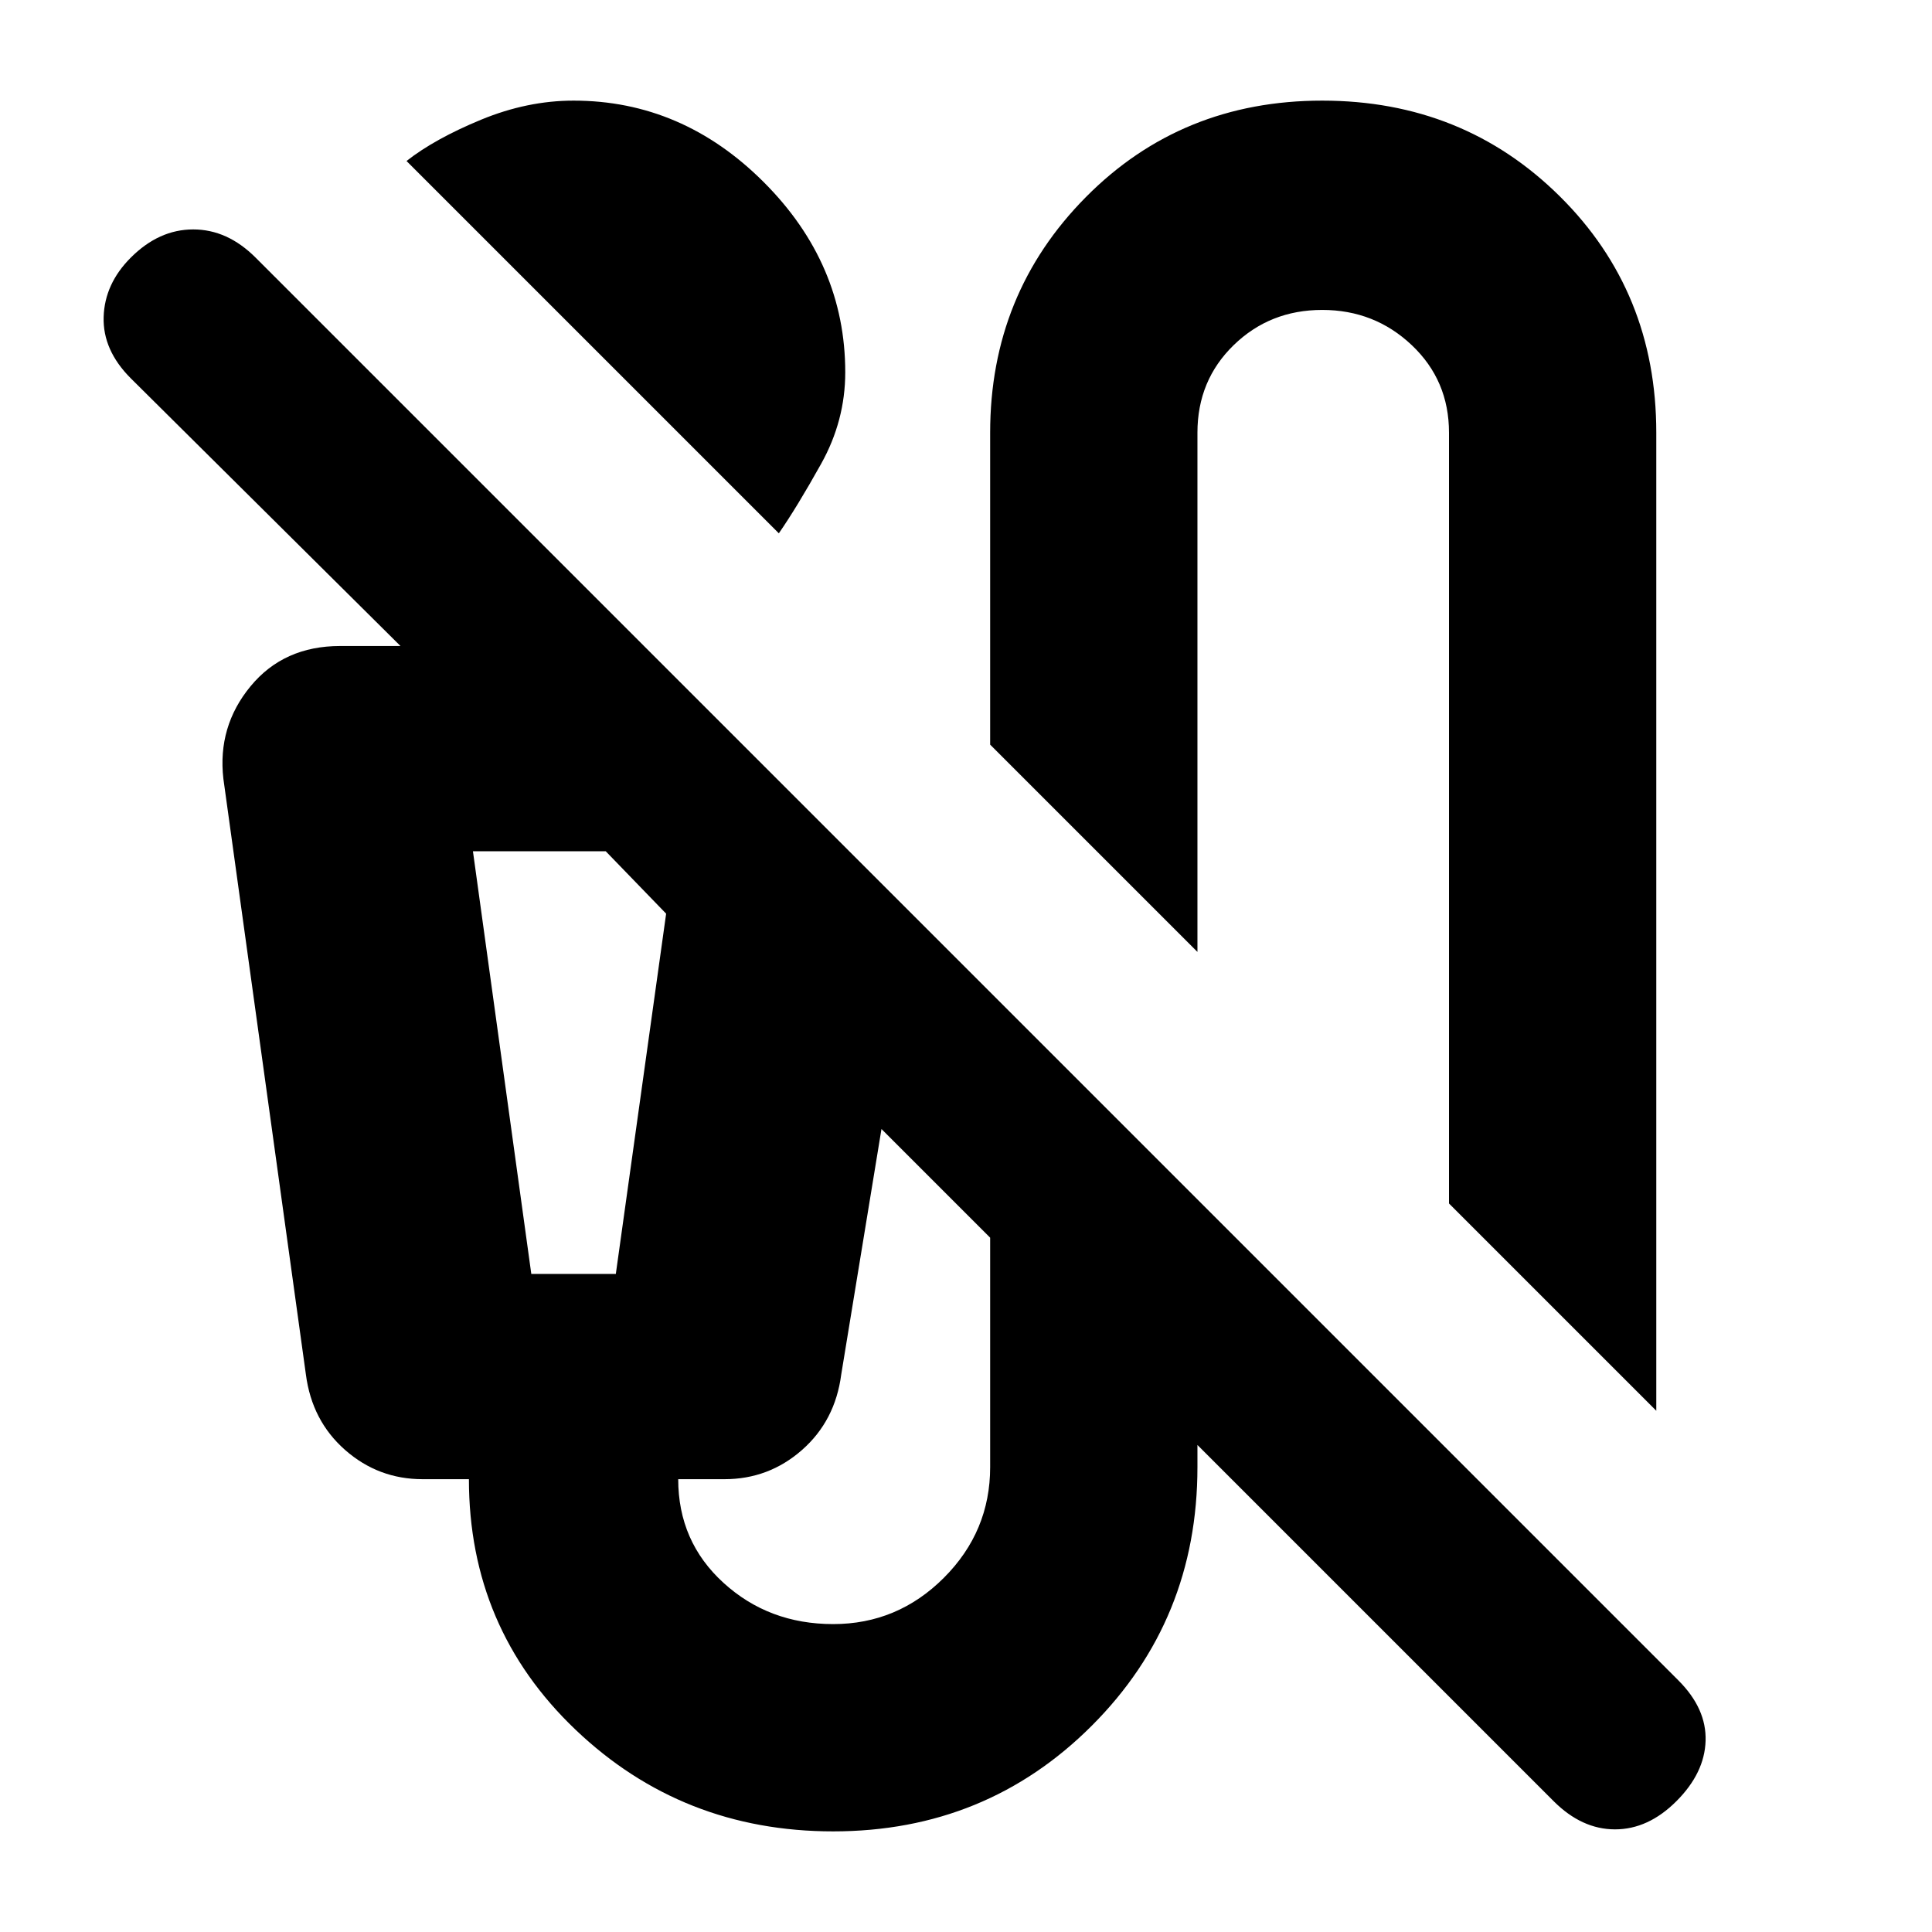 <svg xmlns="http://www.w3.org/2000/svg" height="20" viewBox="0 -960 960 960" width="20"><path d="M387-695 202-880q14-11 37-20.5t46-9.5q54 0 94.5 40.5T420-775q0 24-12 45.5T387-695Zm436 436L720-362v-383q0-26-18.5-43.5T657-806q-26 0-44 17.5T595-745v258L492-590v-155q0-69 47.5-117T657-910q70 0 118 47.5T823-745v486ZM772-65 595-242v11q0 76-52.5 128.5T414-50q-75 0-128-50.5T233-225h-23q-22 0-38.5-14.5T152-277l-41-296q-3-26 13.5-46t44.5-20h30L65-772q-14-14-13.5-30.5T65-832q14-14 31-14t31 14l707 707q14 14 13.5 30T833-65q-14 14-30.5 14T772-65ZM264-327h42l25-179-30-31h-66l29 210Zm150 174q32 0 55-23t23-55v-114l-54-54-20 122q-3 23-19.5 37.5T360-225h-23q0 31 22.5 51.5T414-153ZM264-537h-29 96-67Z"/></svg>